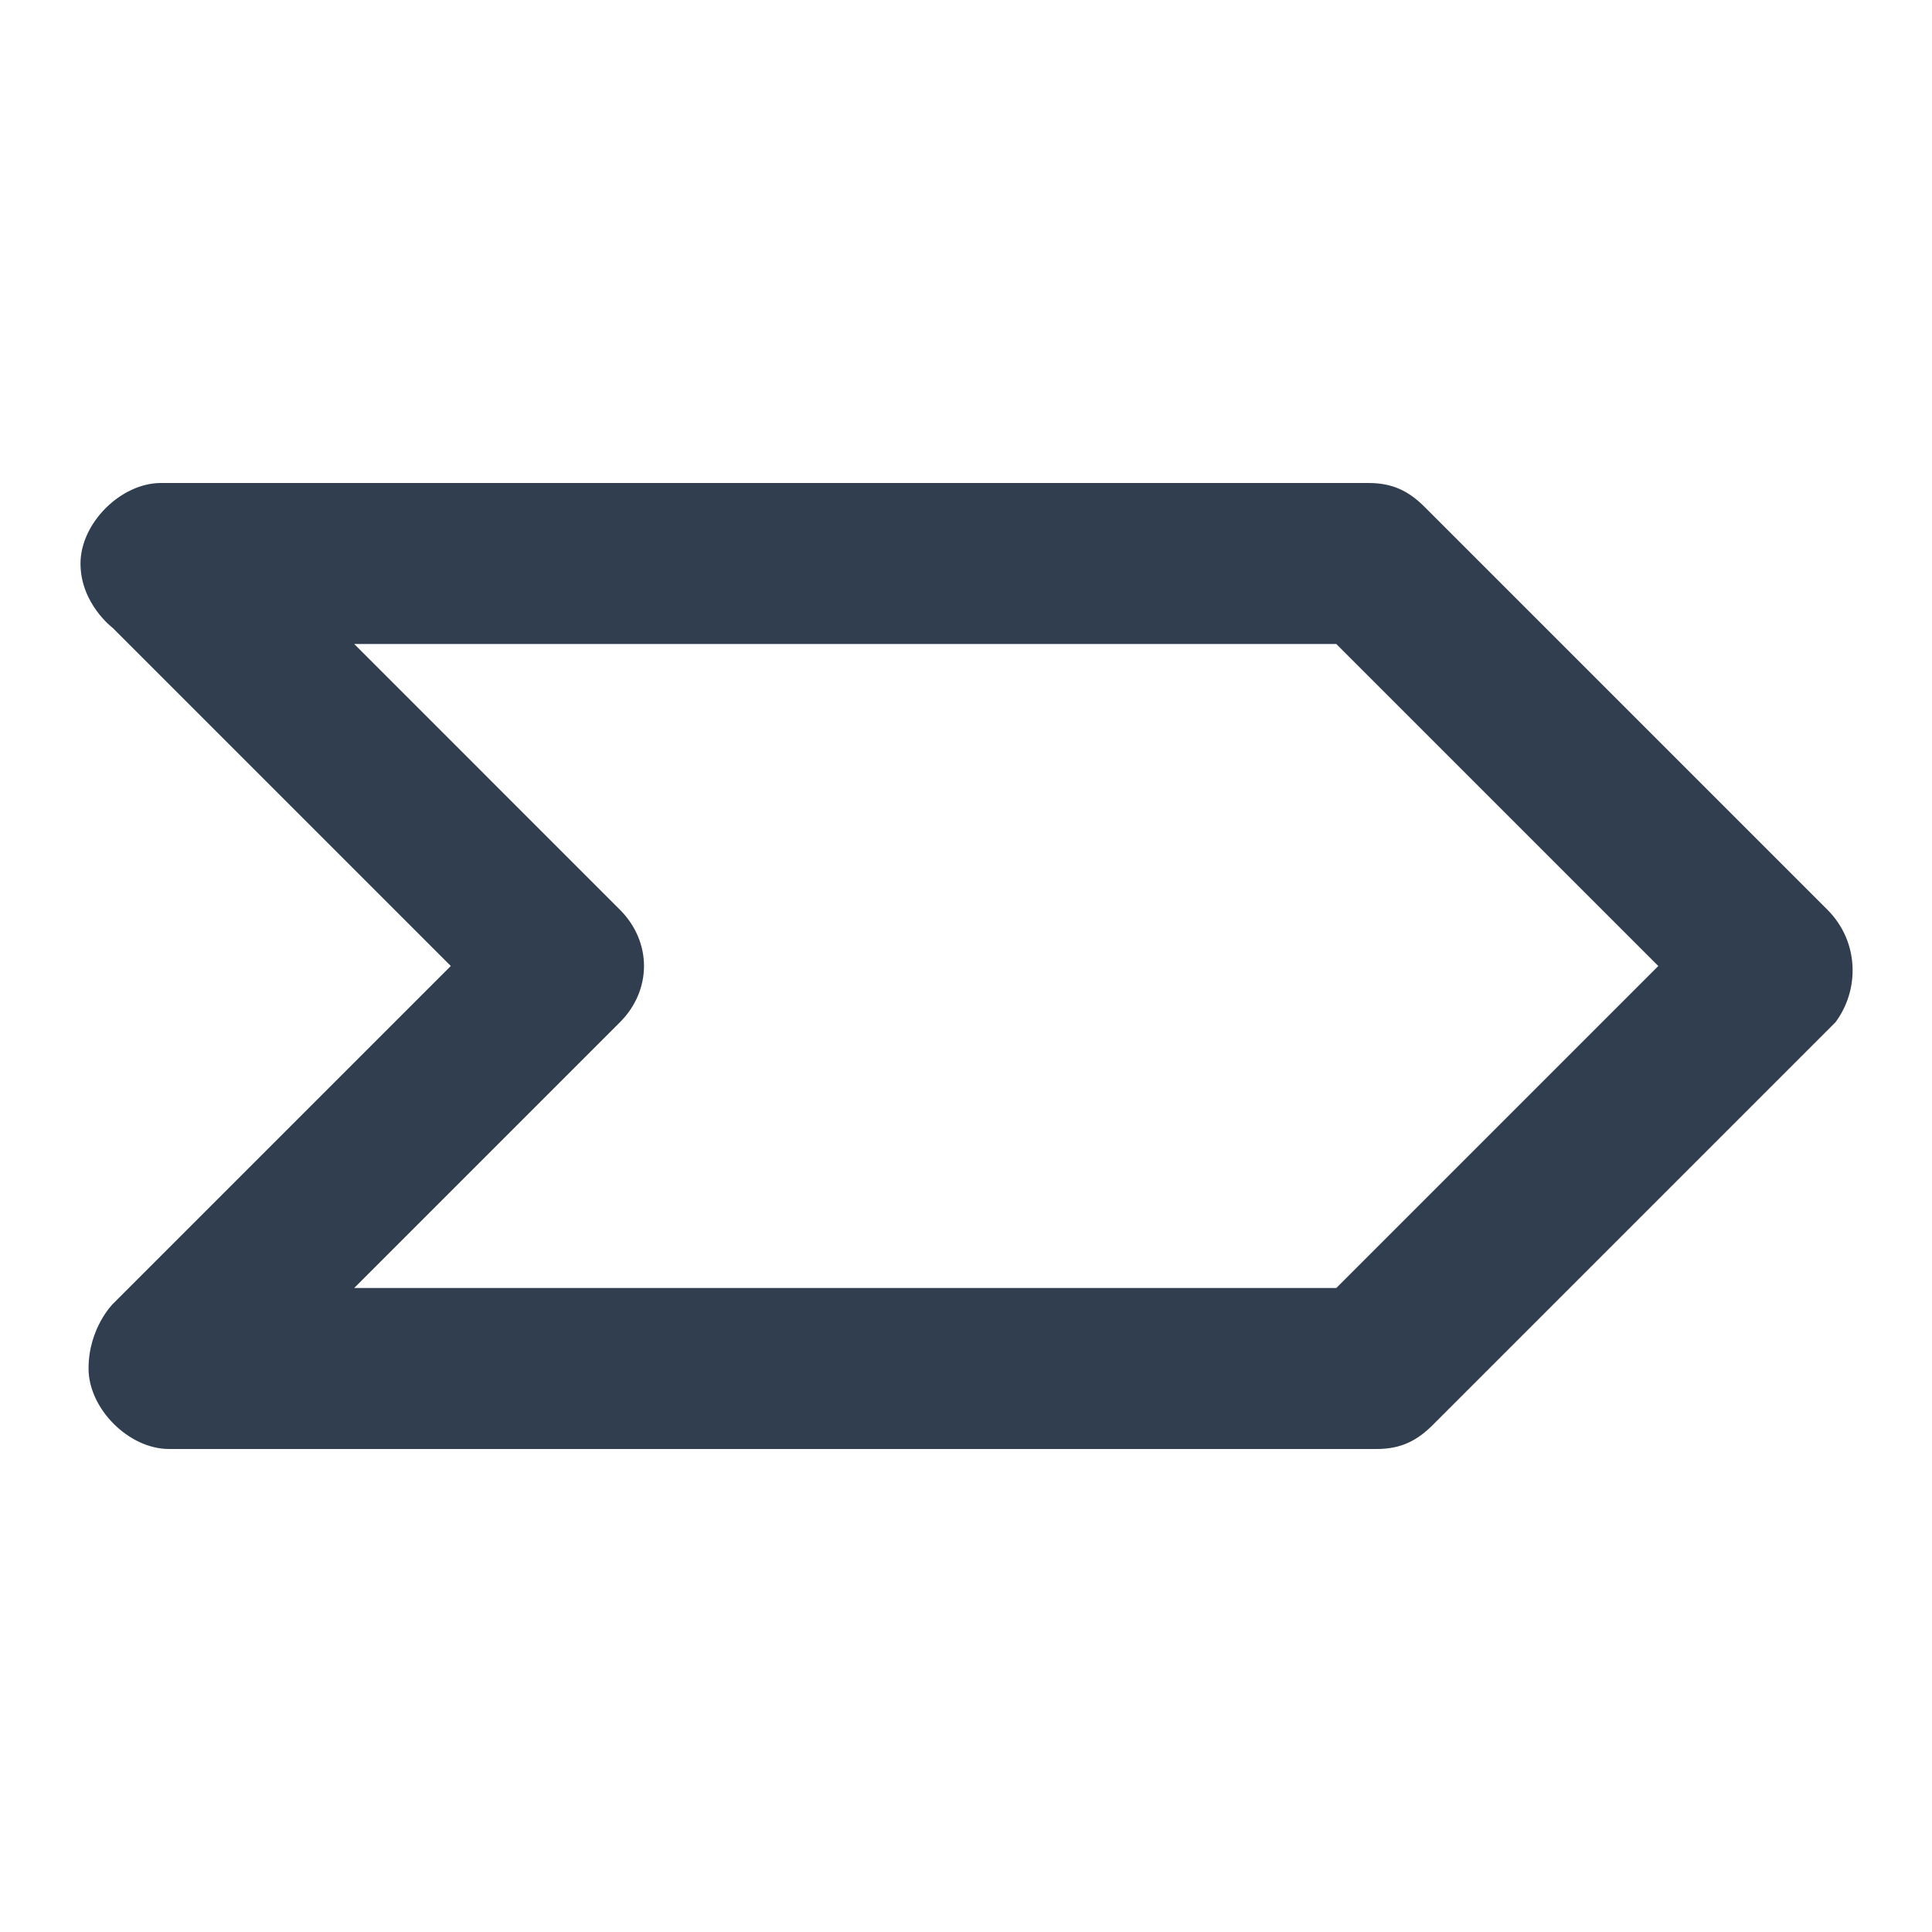 <?xml version="1.0" encoding="utf-8"?>
<!-- Generator: Adobe Illustrator 21.1.0, SVG Export Plug-In . SVG Version: 6.00 Build 0)  -->
<svg version="1.1" id="Слой_1" xmlns="http://www.w3.org/2000/svg" xmlns:xlink="http://www.w3.org/1999/xlink" x="0px" y="0px"
	 viewBox="0 0 24 24" style="enable-background:new 0 0 24 24;" xml:space="preserve">
<style type="text/css">
	.ic-project-stage.st0{fill:none;}
	.ic-project-stage.st1{fill:#303E4F;}
</style>
<path class="ic-project-stage st0" d="M0,0h24v24H0V0z"/>
<path class="ic-project-stage st1" d="M22.7,11.3l-5-5h0C17.5,6.1,17.3,6,17,6H2C1.5,6,1,6.5,1,7c0,0.5,0.4,0.8,0.4,0.8v0L5.6,12l-4.2,4.2l0,0
	c0,0-0.3,0.3-0.3,0.8c0,0.5,0.5,1,1,1h15c0.3,0,0.5-0.1,0.7-0.3h0l5-5C23.1,12.3,23.1,11.7,22.7,11.3z M16.6,16H16h-2.8H4.4l3.3-3.3
	c0.4-0.4,0.4-1,0-1.4L4.4,8h8.9H16h0.6l4,4L16.6,16z"/>
</svg>
